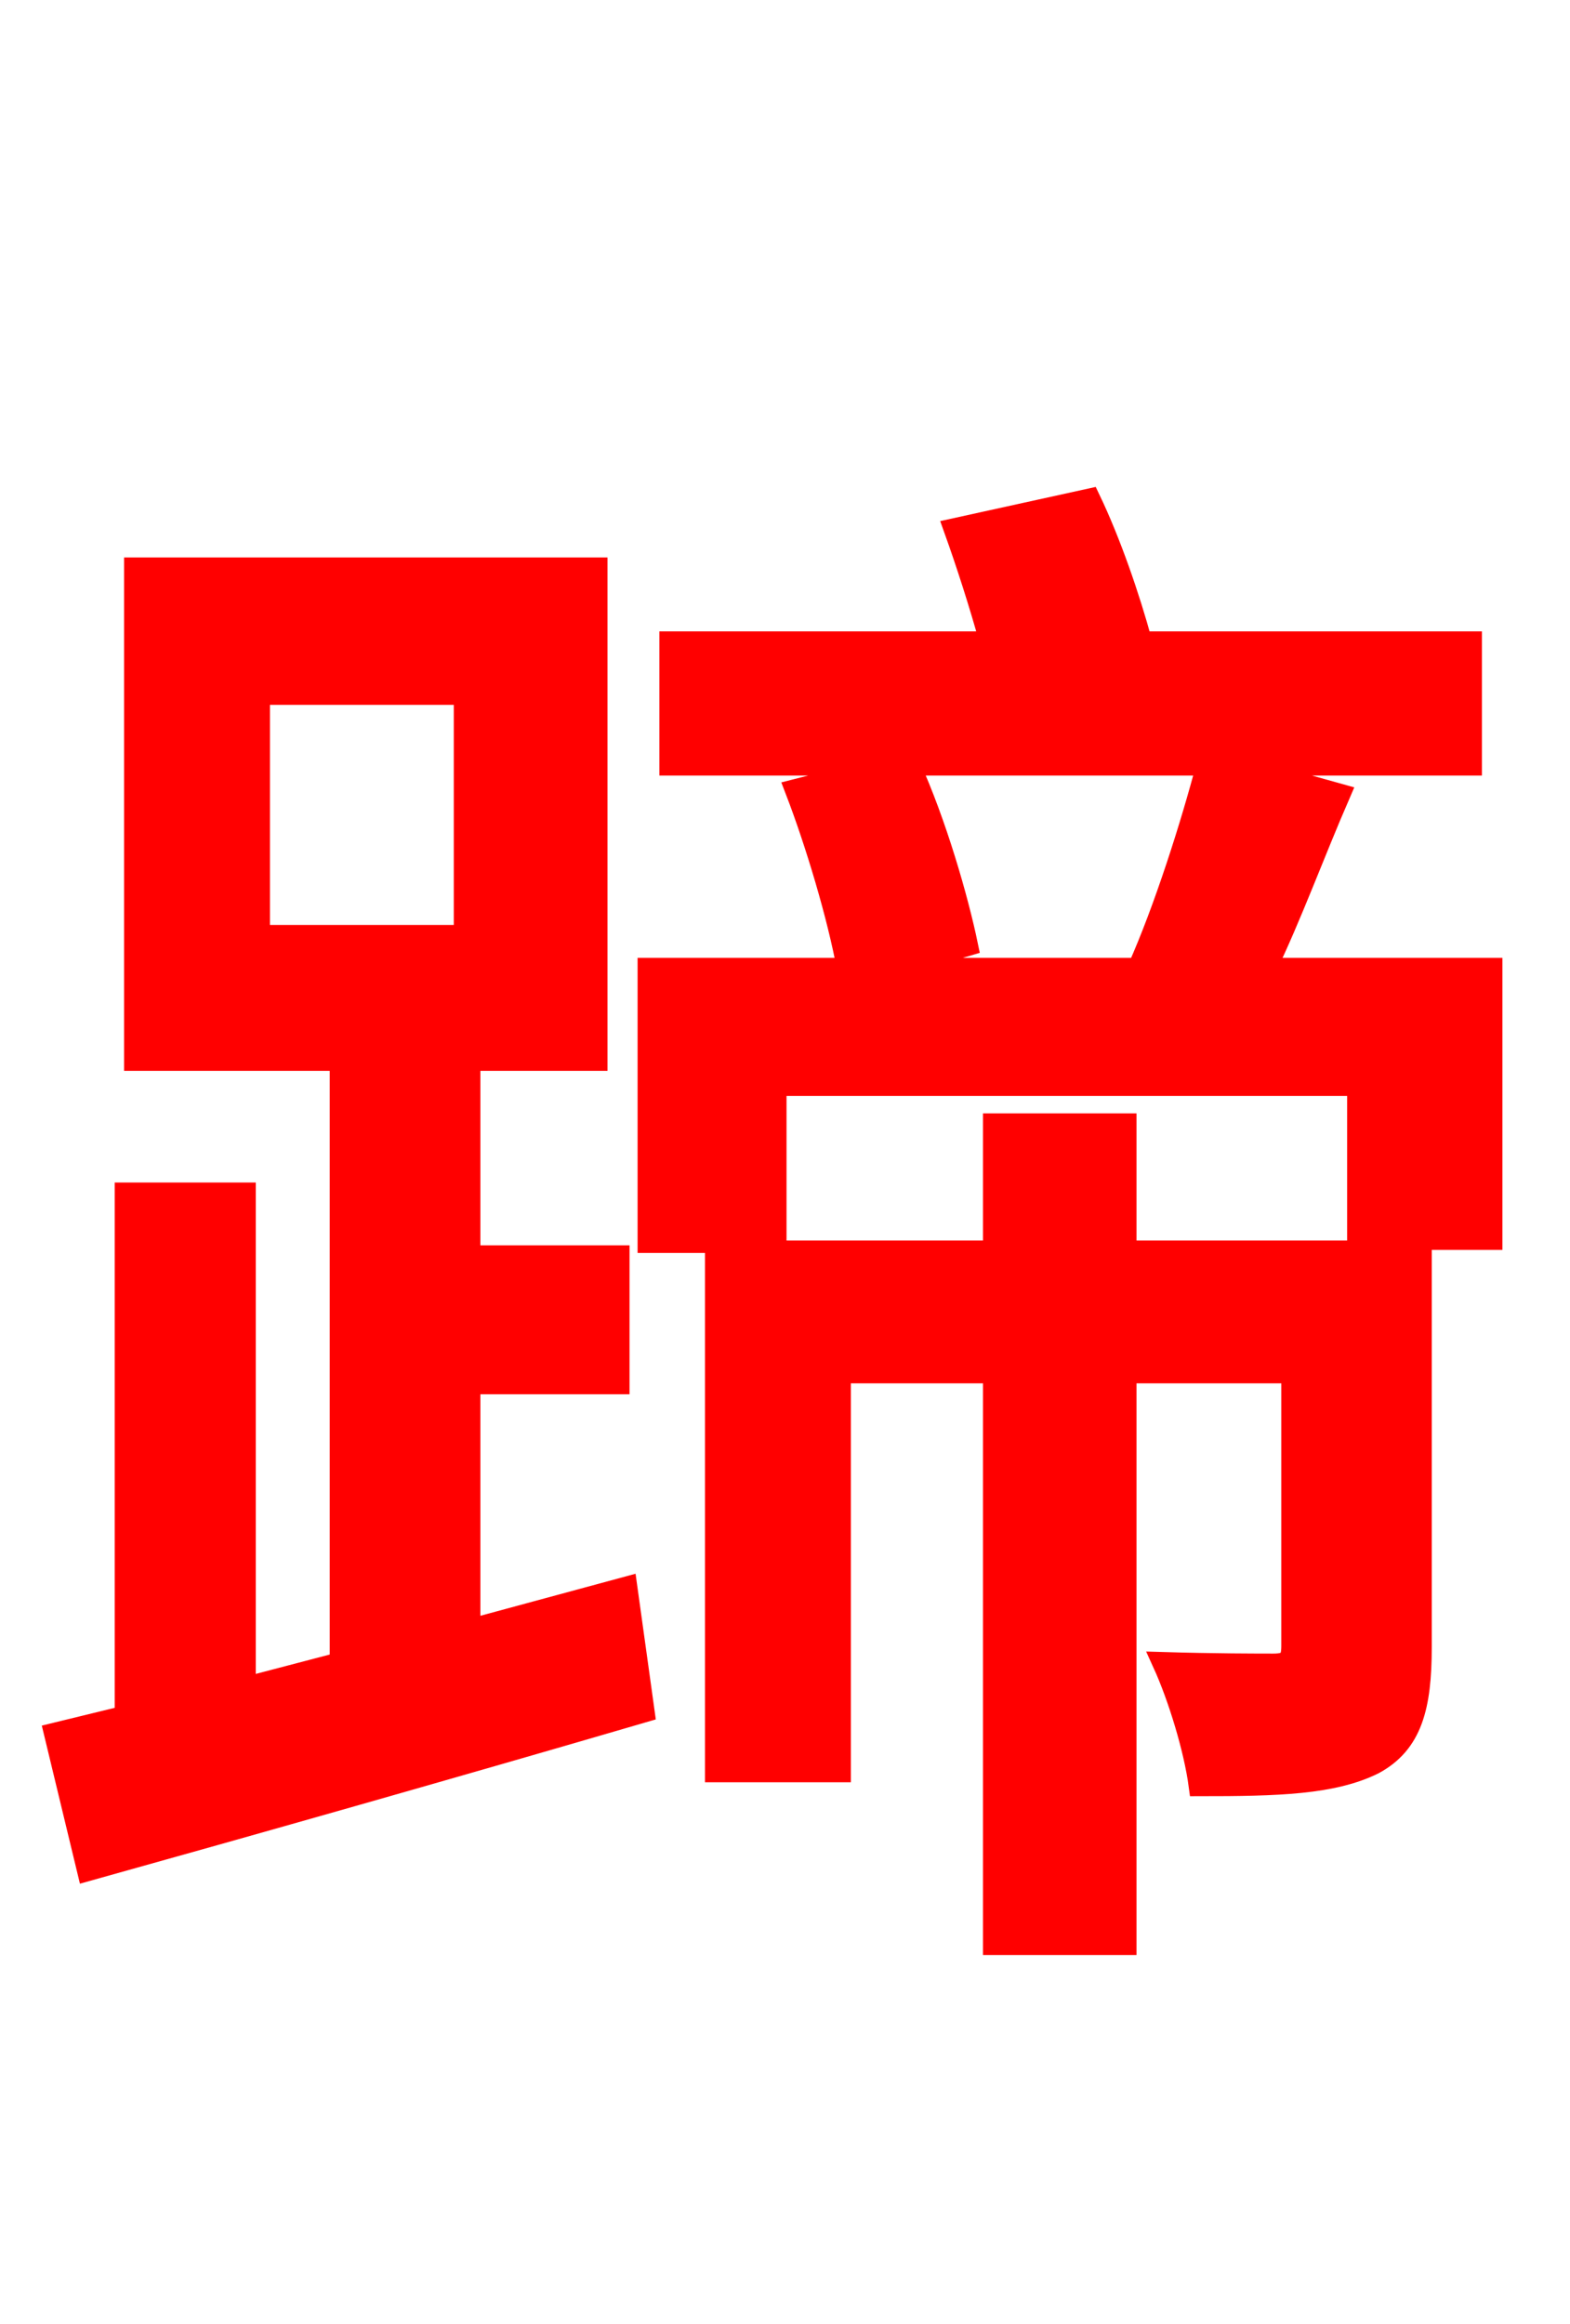 <svg xmlns="http://www.w3.org/2000/svg" xmlns:xlink="http://www.w3.org/1999/xlink" width="72" height="106.56"><path fill="red" stroke="red" d="M11.88 31.82L21.31 31.82L21.31 42.91L11.88 42.91ZM21.53 74.74L21.53 63.43L28.37 63.43L28.37 57.60L21.53 57.60L21.53 48.60L27.36 48.60L27.36 26.06L6.19 26.06L6.19 48.60L15.62 48.60L15.62 76.25L11.23 77.40L11.23 54.72L5.76 54.72L5.76 78.70L2.52 79.49L4.03 85.75C11.23 83.74 20.66 81.07 29.52 78.48L28.73 72.79ZM65.16 57.38L51.62 57.38L51.62 51.55L45.58 51.55L45.58 57.38L32.83 57.38L32.83 81.22L38.52 81.22L38.52 62.93L45.58 62.93L45.58 89.14L51.62 89.14L51.62 62.93L59.26 62.93L59.26 75.46C59.26 76.10 59.11 76.32 58.39 76.32C57.74 76.32 55.66 76.32 53.35 76.25C54.07 77.83 54.79 80.21 55.01 81.86C58.61 81.86 61.13 81.79 63.00 80.86C64.73 79.92 65.16 78.26 65.16 75.53ZM55.37 35.06C54.65 37.80 53.42 41.69 52.20 44.42L40.68 44.42L44.35 43.34C43.92 41.26 42.91 37.73 41.69 35.06ZM58.03 44.42C59.18 42.05 60.26 39.10 61.42 36.43L56.52 35.06L67.46 35.06L67.46 29.45L52.34 29.45C51.77 27.36 50.90 24.84 49.97 22.90L43.78 24.26C44.35 25.85 44.93 27.65 45.43 29.45L30.74 29.45L30.74 35.06L41.04 35.06L36.50 36.22C37.44 38.66 38.45 42.05 38.88 44.42L29.74 44.42L29.74 56.95L35.57 56.95L35.57 49.75L62.28 49.75L62.28 56.81L68.40 56.81L68.40 44.42Z"/></svg>

